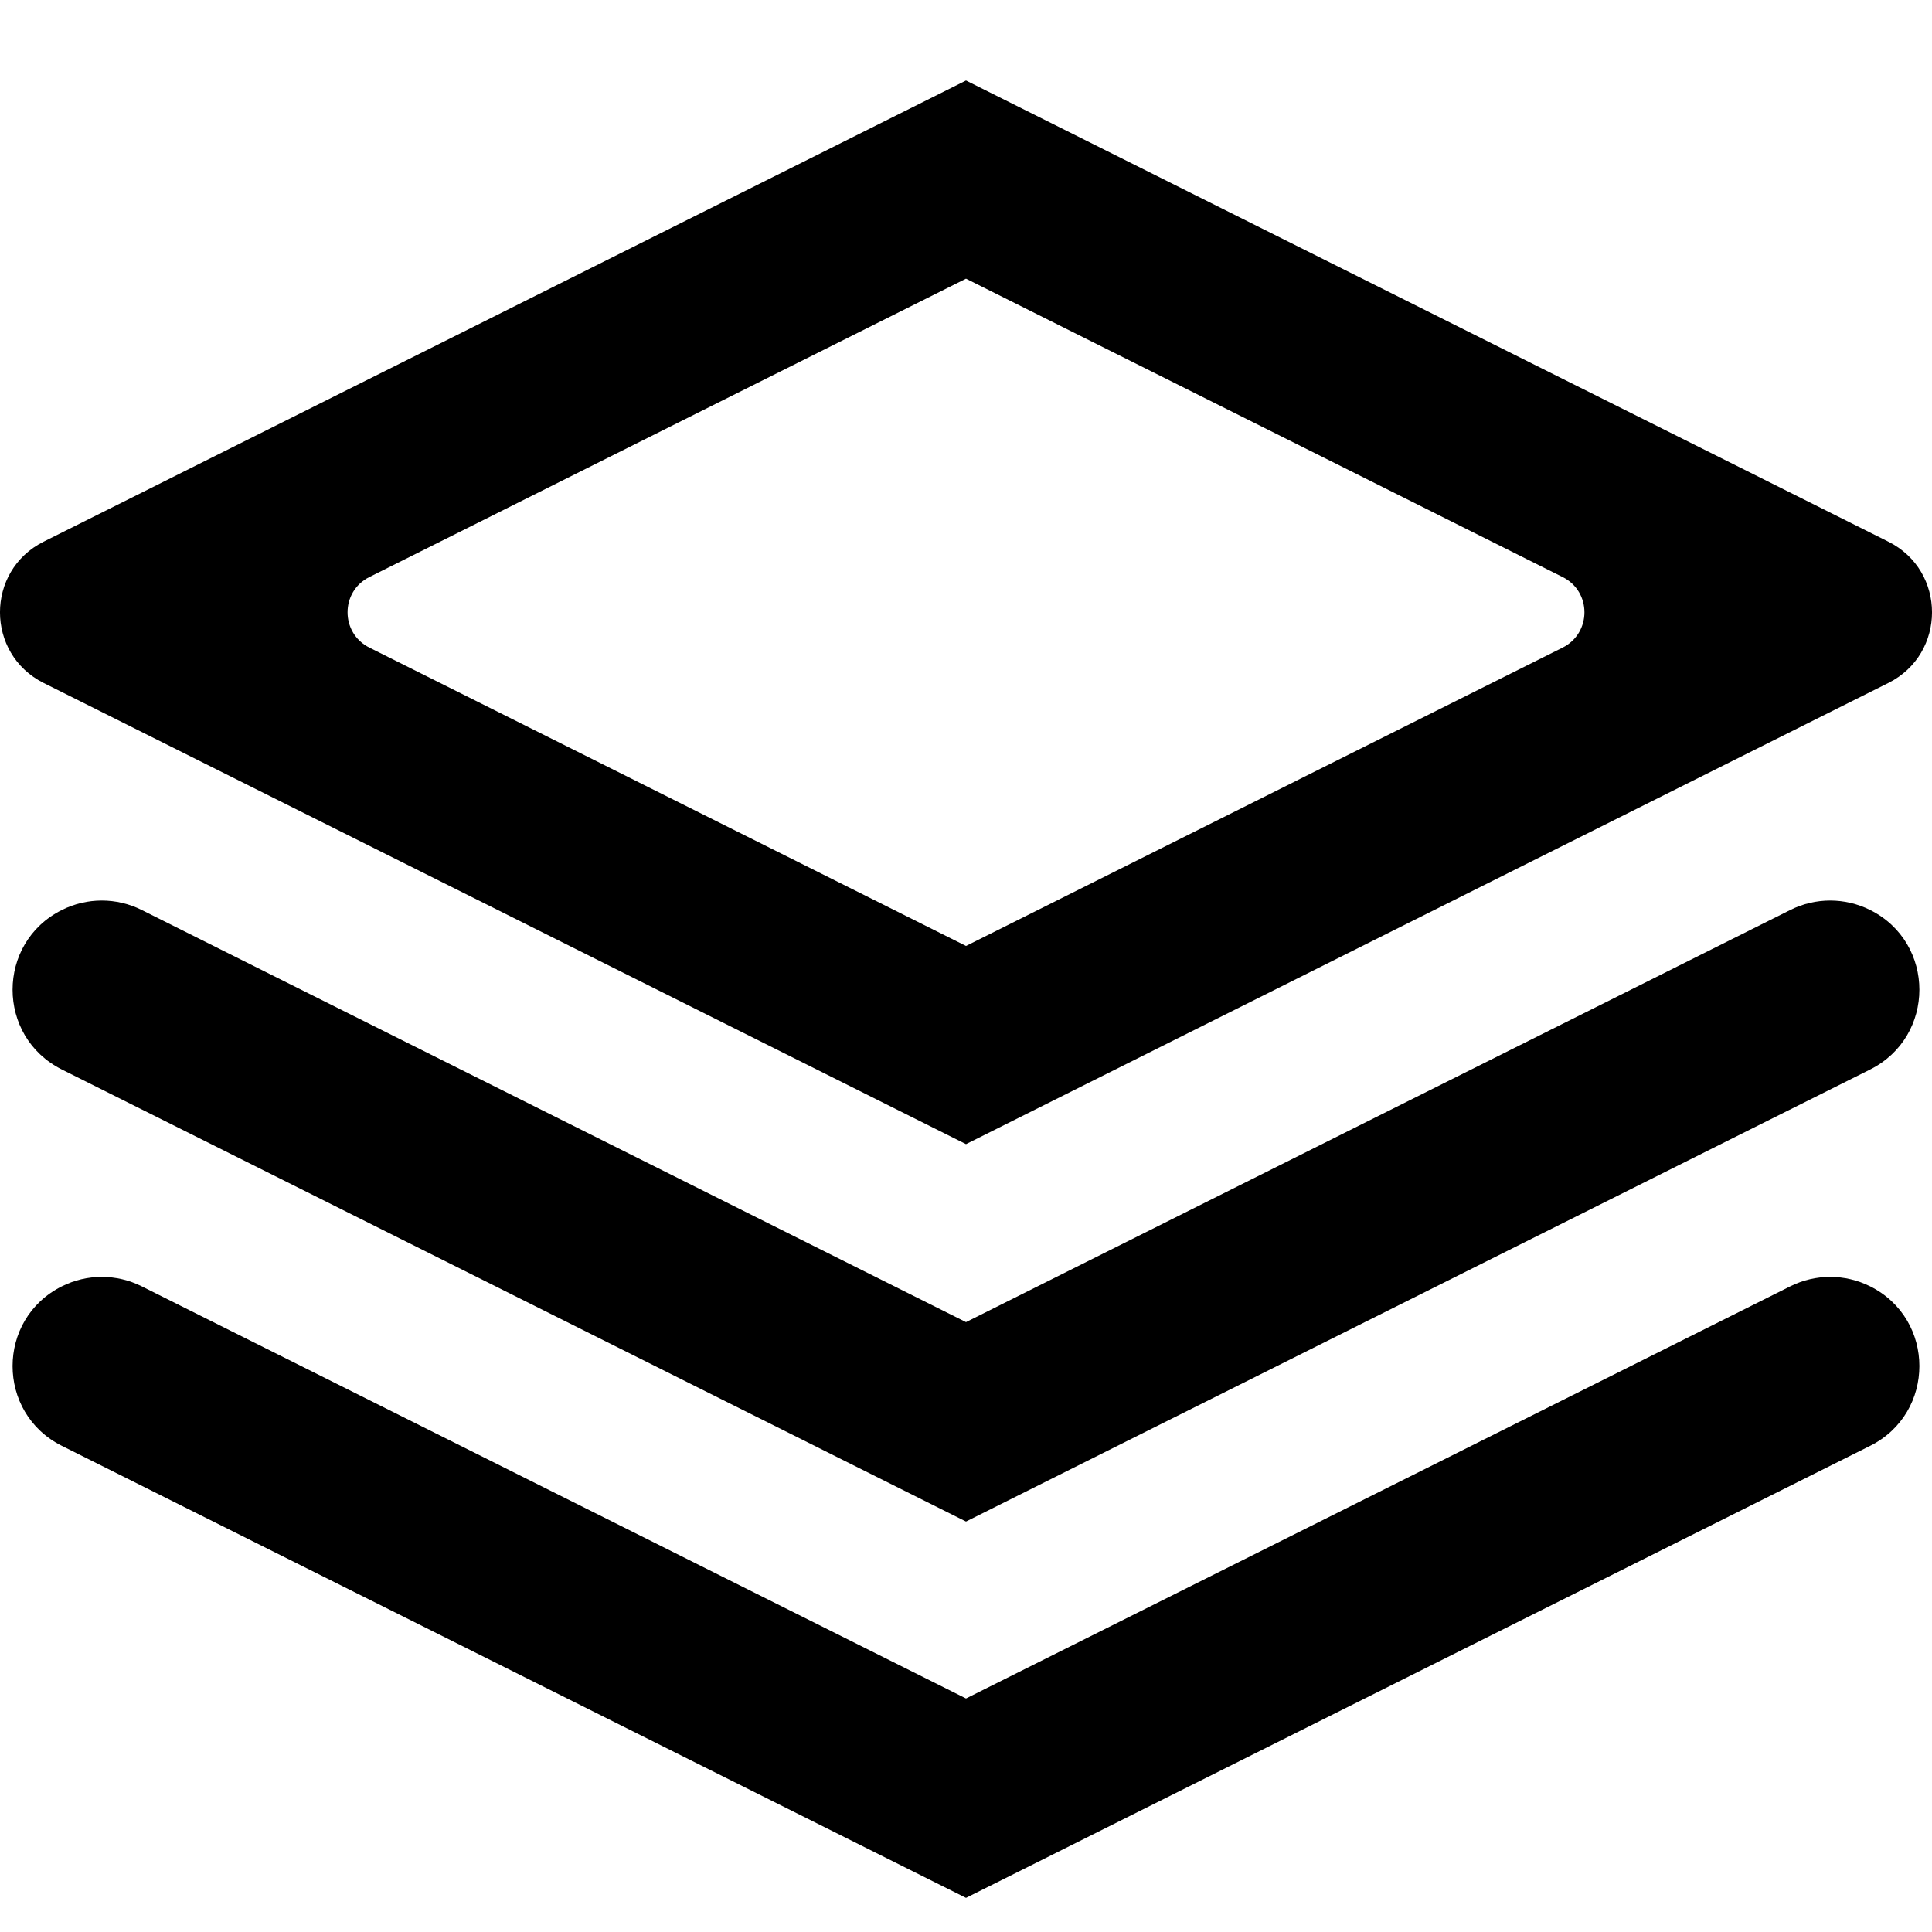<svg viewBox="0 0 24 24" xmlns="http://www.w3.org/2000/svg">
<path d="M23.231 15.979C22.919 15.823 22.552 15.823 22.24 15.979L12 21.099L1.76 15.979C1.448 15.823 1.081 15.823 0.769 15.979C-0.048 16.387 -0.048 17.553 0.769 17.961L12 23.576L23.231 17.961C24.047 17.553 24.048 16.387 23.231 15.979Z"/>
<path d="M23.231 11.304C22.919 11.148 22.552 11.148 22.24 11.304L12 16.424L1.76 11.304C1.448 11.148 1.081 11.148 0.769 11.304C-0.048 11.712 -0.048 12.877 0.769 13.286L12 18.901L23.231 13.286C24.047 12.877 24.048 11.712 23.231 11.304Z"/>
<path d="M12 3.462L19.411 7.168C19.773 7.348 19.773 7.864 19.411 8.045L12 11.751L4.589 8.045C4.227 7.864 4.227 7.348 4.589 7.168L12 3.462ZM12 1L0.542 6.729C-0.181 7.09 -0.181 8.122 0.542 8.484L12 14.213L23.458 8.484C24.181 8.122 24.181 7.09 23.458 6.729L12 1Z"/>
</svg>
